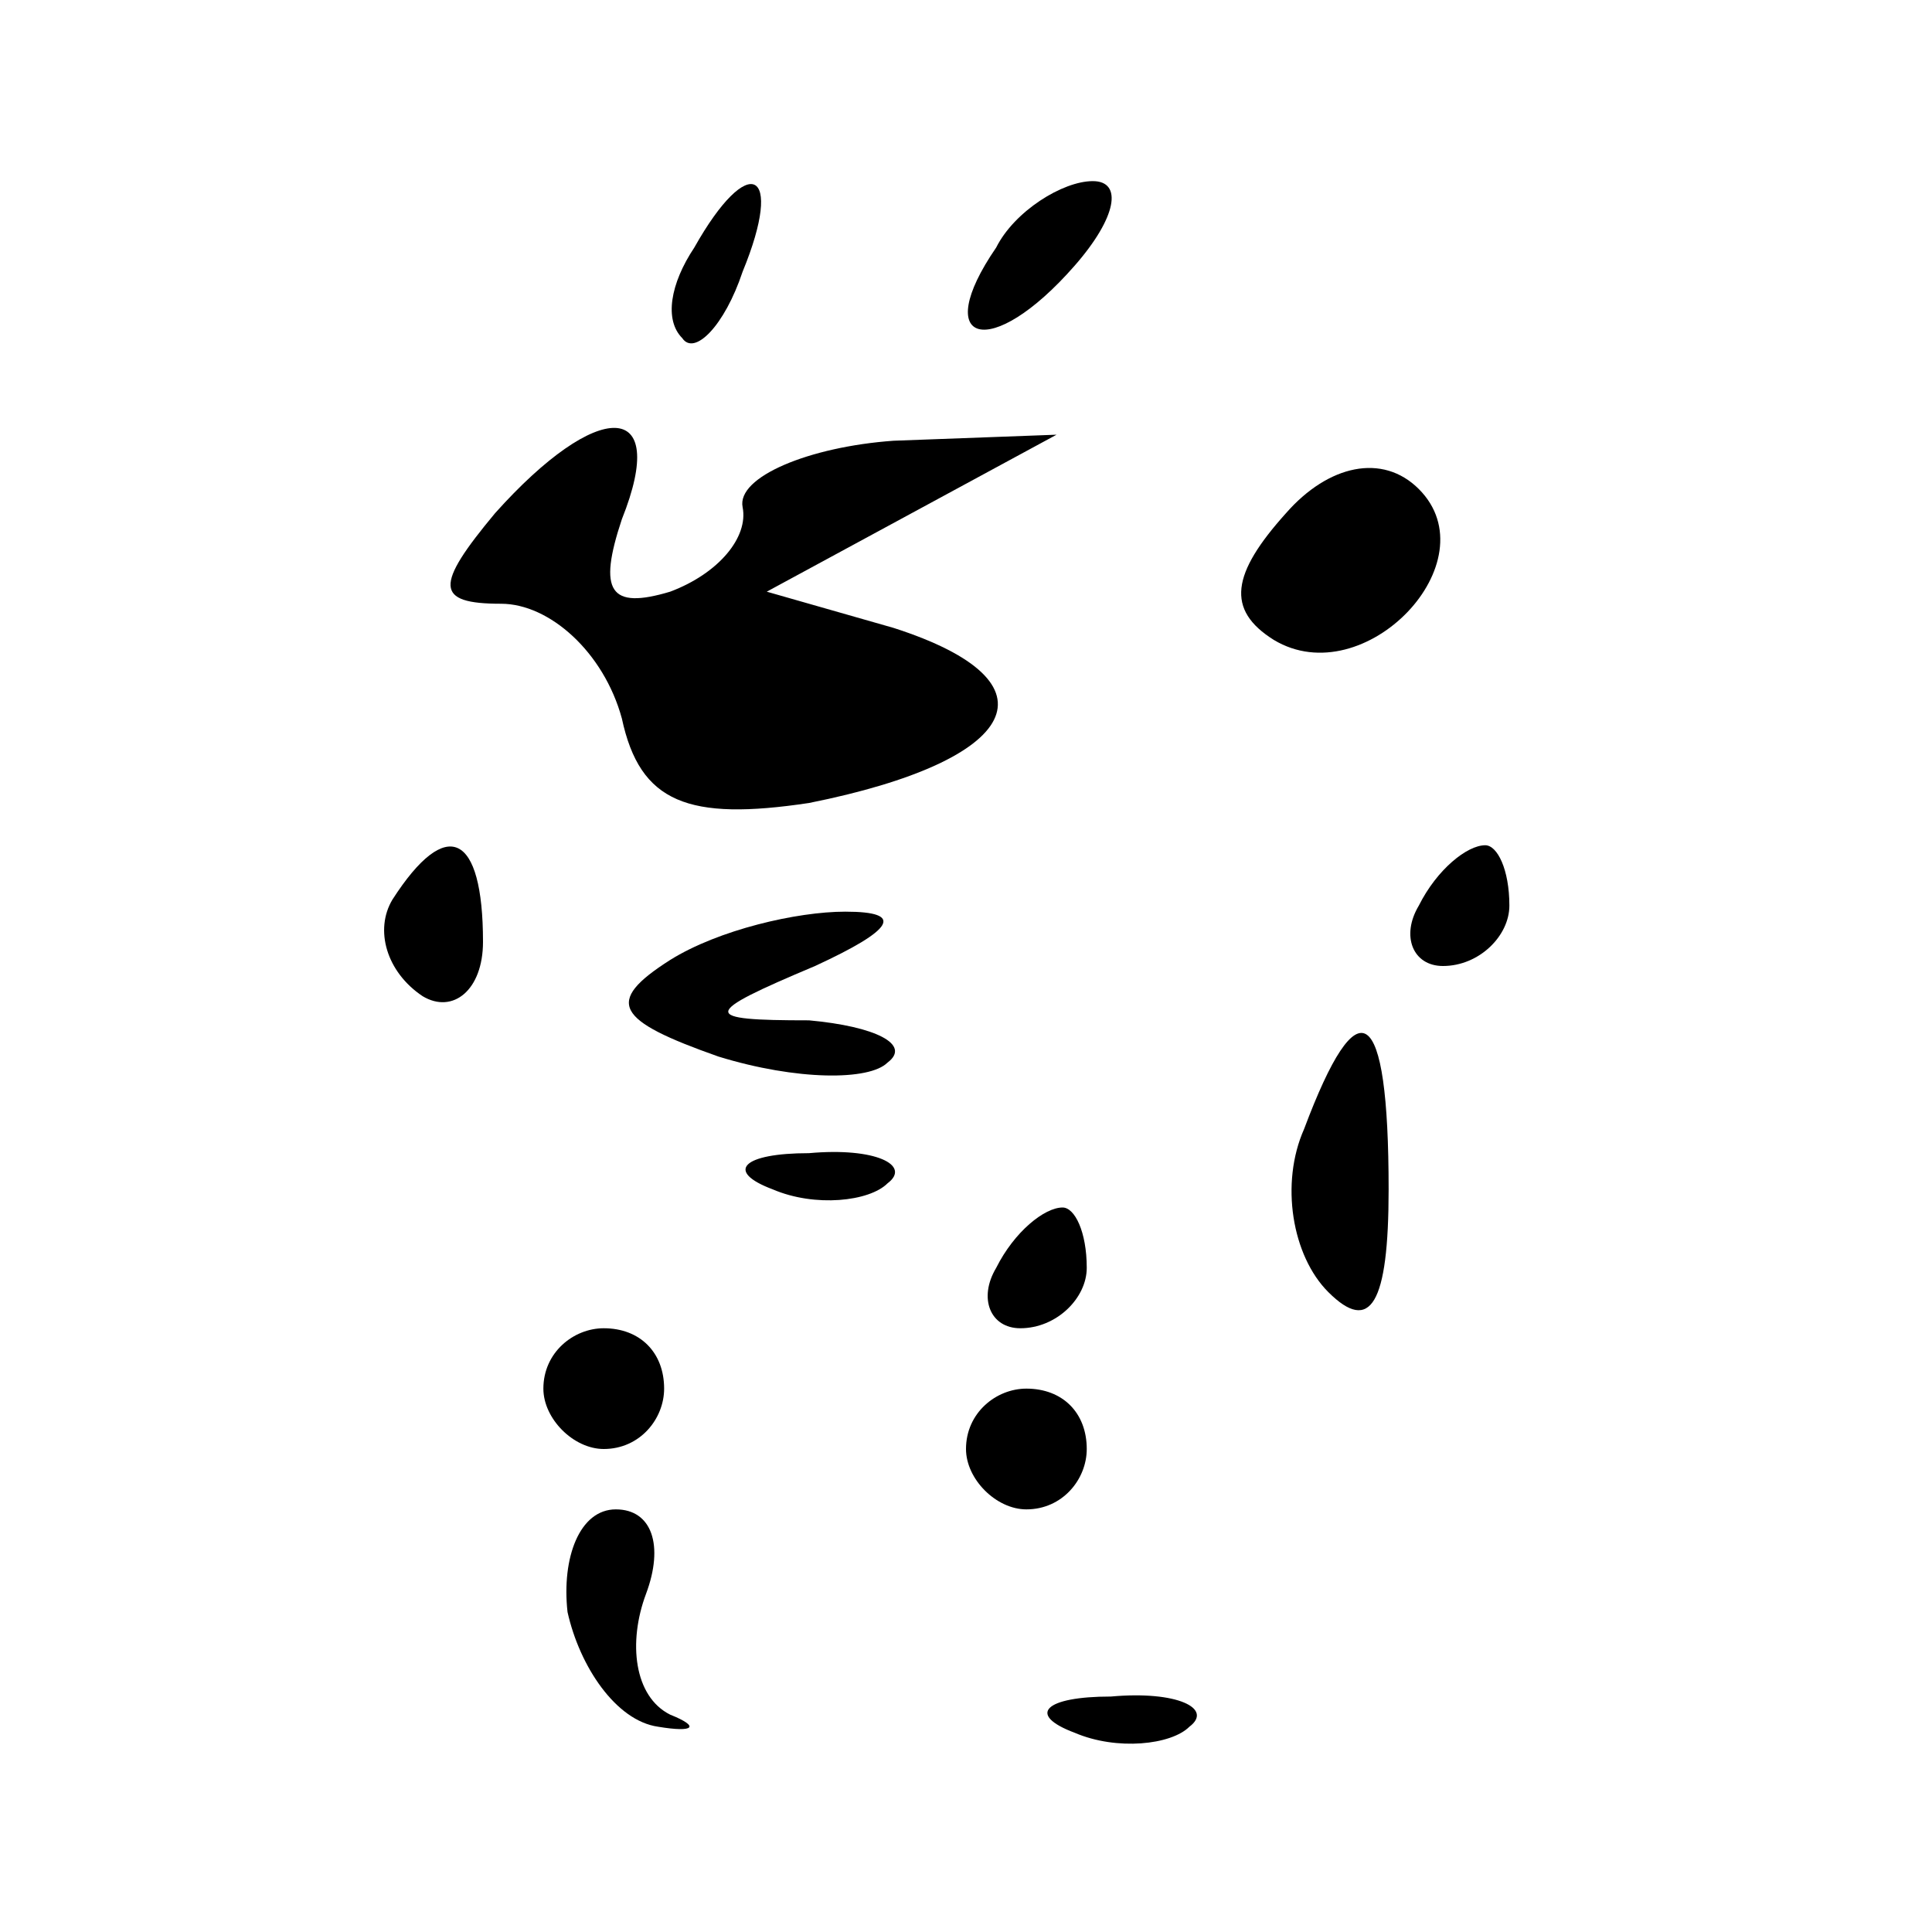 <?xml version="1.0" standalone="no"?>
<!DOCTYPE svg PUBLIC "-//W3C//DTD SVG 20010904//EN"
 "http://www.w3.org/TR/2001/REC-SVG-20010904/DTD/svg10.dtd">
<svg version="1.0" xmlns="http://www.w3.org/2000/svg"
 width="32pt" height="32pt" viewBox="0 0 32 32"
 preserveAspectRatio="xMidYMid meet">
<g transform="translate(0,32) scale(0.1,-0.1)"
fill="#000000" stroke="none">
<path fill="#000000" stroke="none" d="M115 279 c-4 -6 -5 -12 -2 -15 2 -3 7
2 10 11 7 17 1 20 -8 4z"/>
<path fill="#000000" stroke="none" d="M165 279 c-11 -16 -1 -19 13 -3 7 8 8
14 3 14 -5 0 -13 -5 -16 -11z"/>
<path fill="#000000" stroke="none" d="M82 235 c-10 -12 -10 -15 1 -15 8 0 17
-8 20 -19 3 -14 11 -17 31 -14 35 7 42 20 14 29 l-21 6 24 13 24 13 -27 -1
c-14 -1 -26 -6 -25 -11 1 -5 -4 -11 -12 -14 -10 -3 -12 0 -8 12 8 20 -4 20
-21 1z"/>
<path fill="#000000" stroke="none" d="M213 235 c-9 -10 -10 -16 -2 -21 15 -9
36 13 24 25 -6 6 -15 4 -22 -4z"/>
<path fill="#000000" stroke="none" d="M65 171 c-3 -5 -1 -12 5 -16 5 -3 10 1
10 9 0 18 -6 21 -15 7z"/>
<path fill="#000000" stroke="none" d="M235 170 c-3 -5 -1 -10 4 -10 6 0 11 5
11 10 0 6 -2 10 -4 10 -3 0 -8 -4 -11 -10z"/>
<path fill="#000000" stroke="none" d="M111 161 c-11 -7 -9 -10 8 -16 13 -4
25 -4 28 -1 4 3 -2 6 -13 7 -18 0 -18 1 1 9 13 6 15 9 5 9 -8 0 -21 -3 -29 -8z"/>
<path fill="#000000" stroke="none" d="M216 133 c-4 -9 -2 -21 4 -27 7 -7 10
-2 10 17 0 31 -5 34 -14 10z"/>
<path fill="#000000" stroke="none" d="M128 123 c7 -3 16 -2 19 1 4 3 -2 6
-13 5 -11 0 -14 -3 -6 -6z"/>
<path fill="#000000" stroke="none" d="M165 110 c-3 -5 -1 -10 4 -10 6 0 11 5
11 10 0 6 -2 10 -4 10 -3 0 -8 -4 -11 -10z"/>
<path fill="#000000" stroke="none" d="M90 90 c0 -5 5 -10 10 -10 6 0 10 5 10
10 0 6 -4 10 -10 10 -5 0 -10 -4 -10 -10z"/>
<path fill="#000000" stroke="none" d="M160 80 c0 -5 5 -10 10 -10 6 0 10 5
10 10 0 6 -4 10 -10 10 -5 0 -10 -4 -10 -10z"/>
<path fill="#000000" stroke="none" d="M94 53 c2 -9 8 -18 15 -19 6 -1 7 0 2
2 -6 3 -7 12 -4 20 3 8 1 14 -5 14 -6 0 -9 -8 -8 -17z"/>
<path fill="#000000" stroke="none" d="M178 33 c7 -3 16 -2 19 1 4 3 -2 6 -13
5 -11 0 -14 -3 -6 -6z"/>
</g>
</svg>
